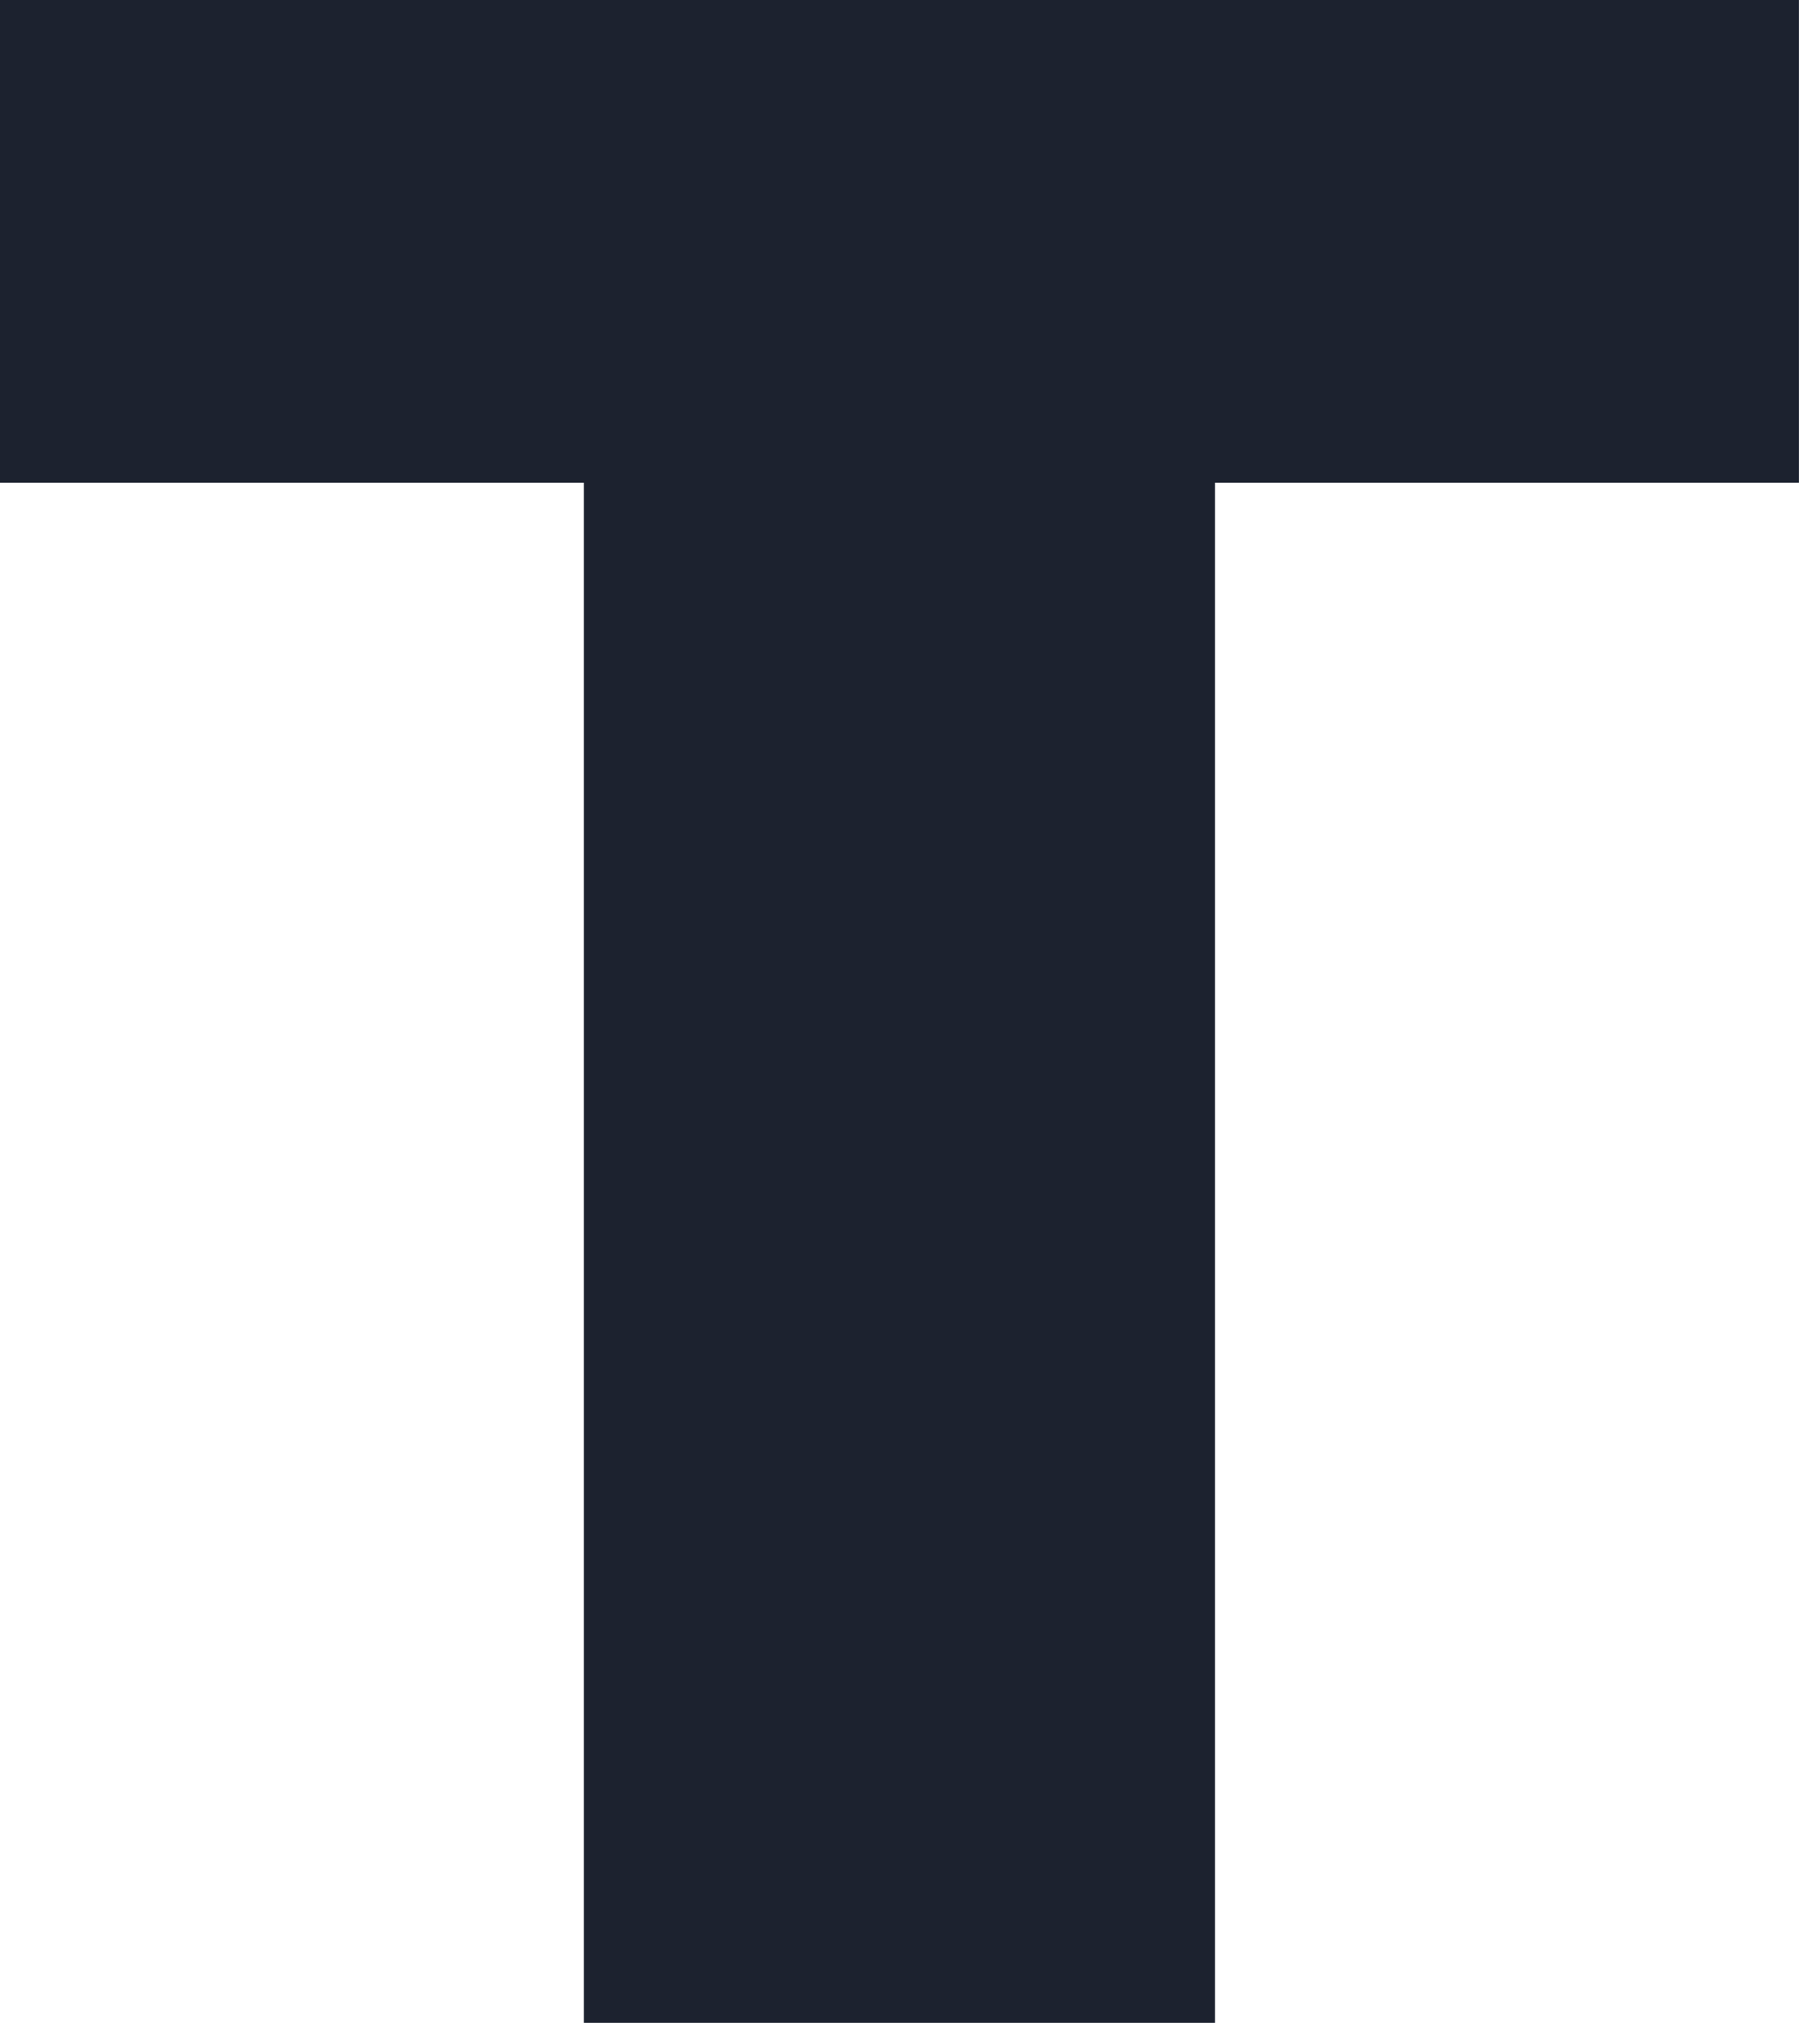 <svg width="18" height="20" viewBox="0 0 18 20" fill="none" xmlns="http://www.w3.org/2000/svg">
<path fill-rule="evenodd" clip-rule="evenodd" d="M0 0V4.773H5.775V20H12.016V4.773H17.791V0H0Z" fill="#1C222F"/>
</svg>
